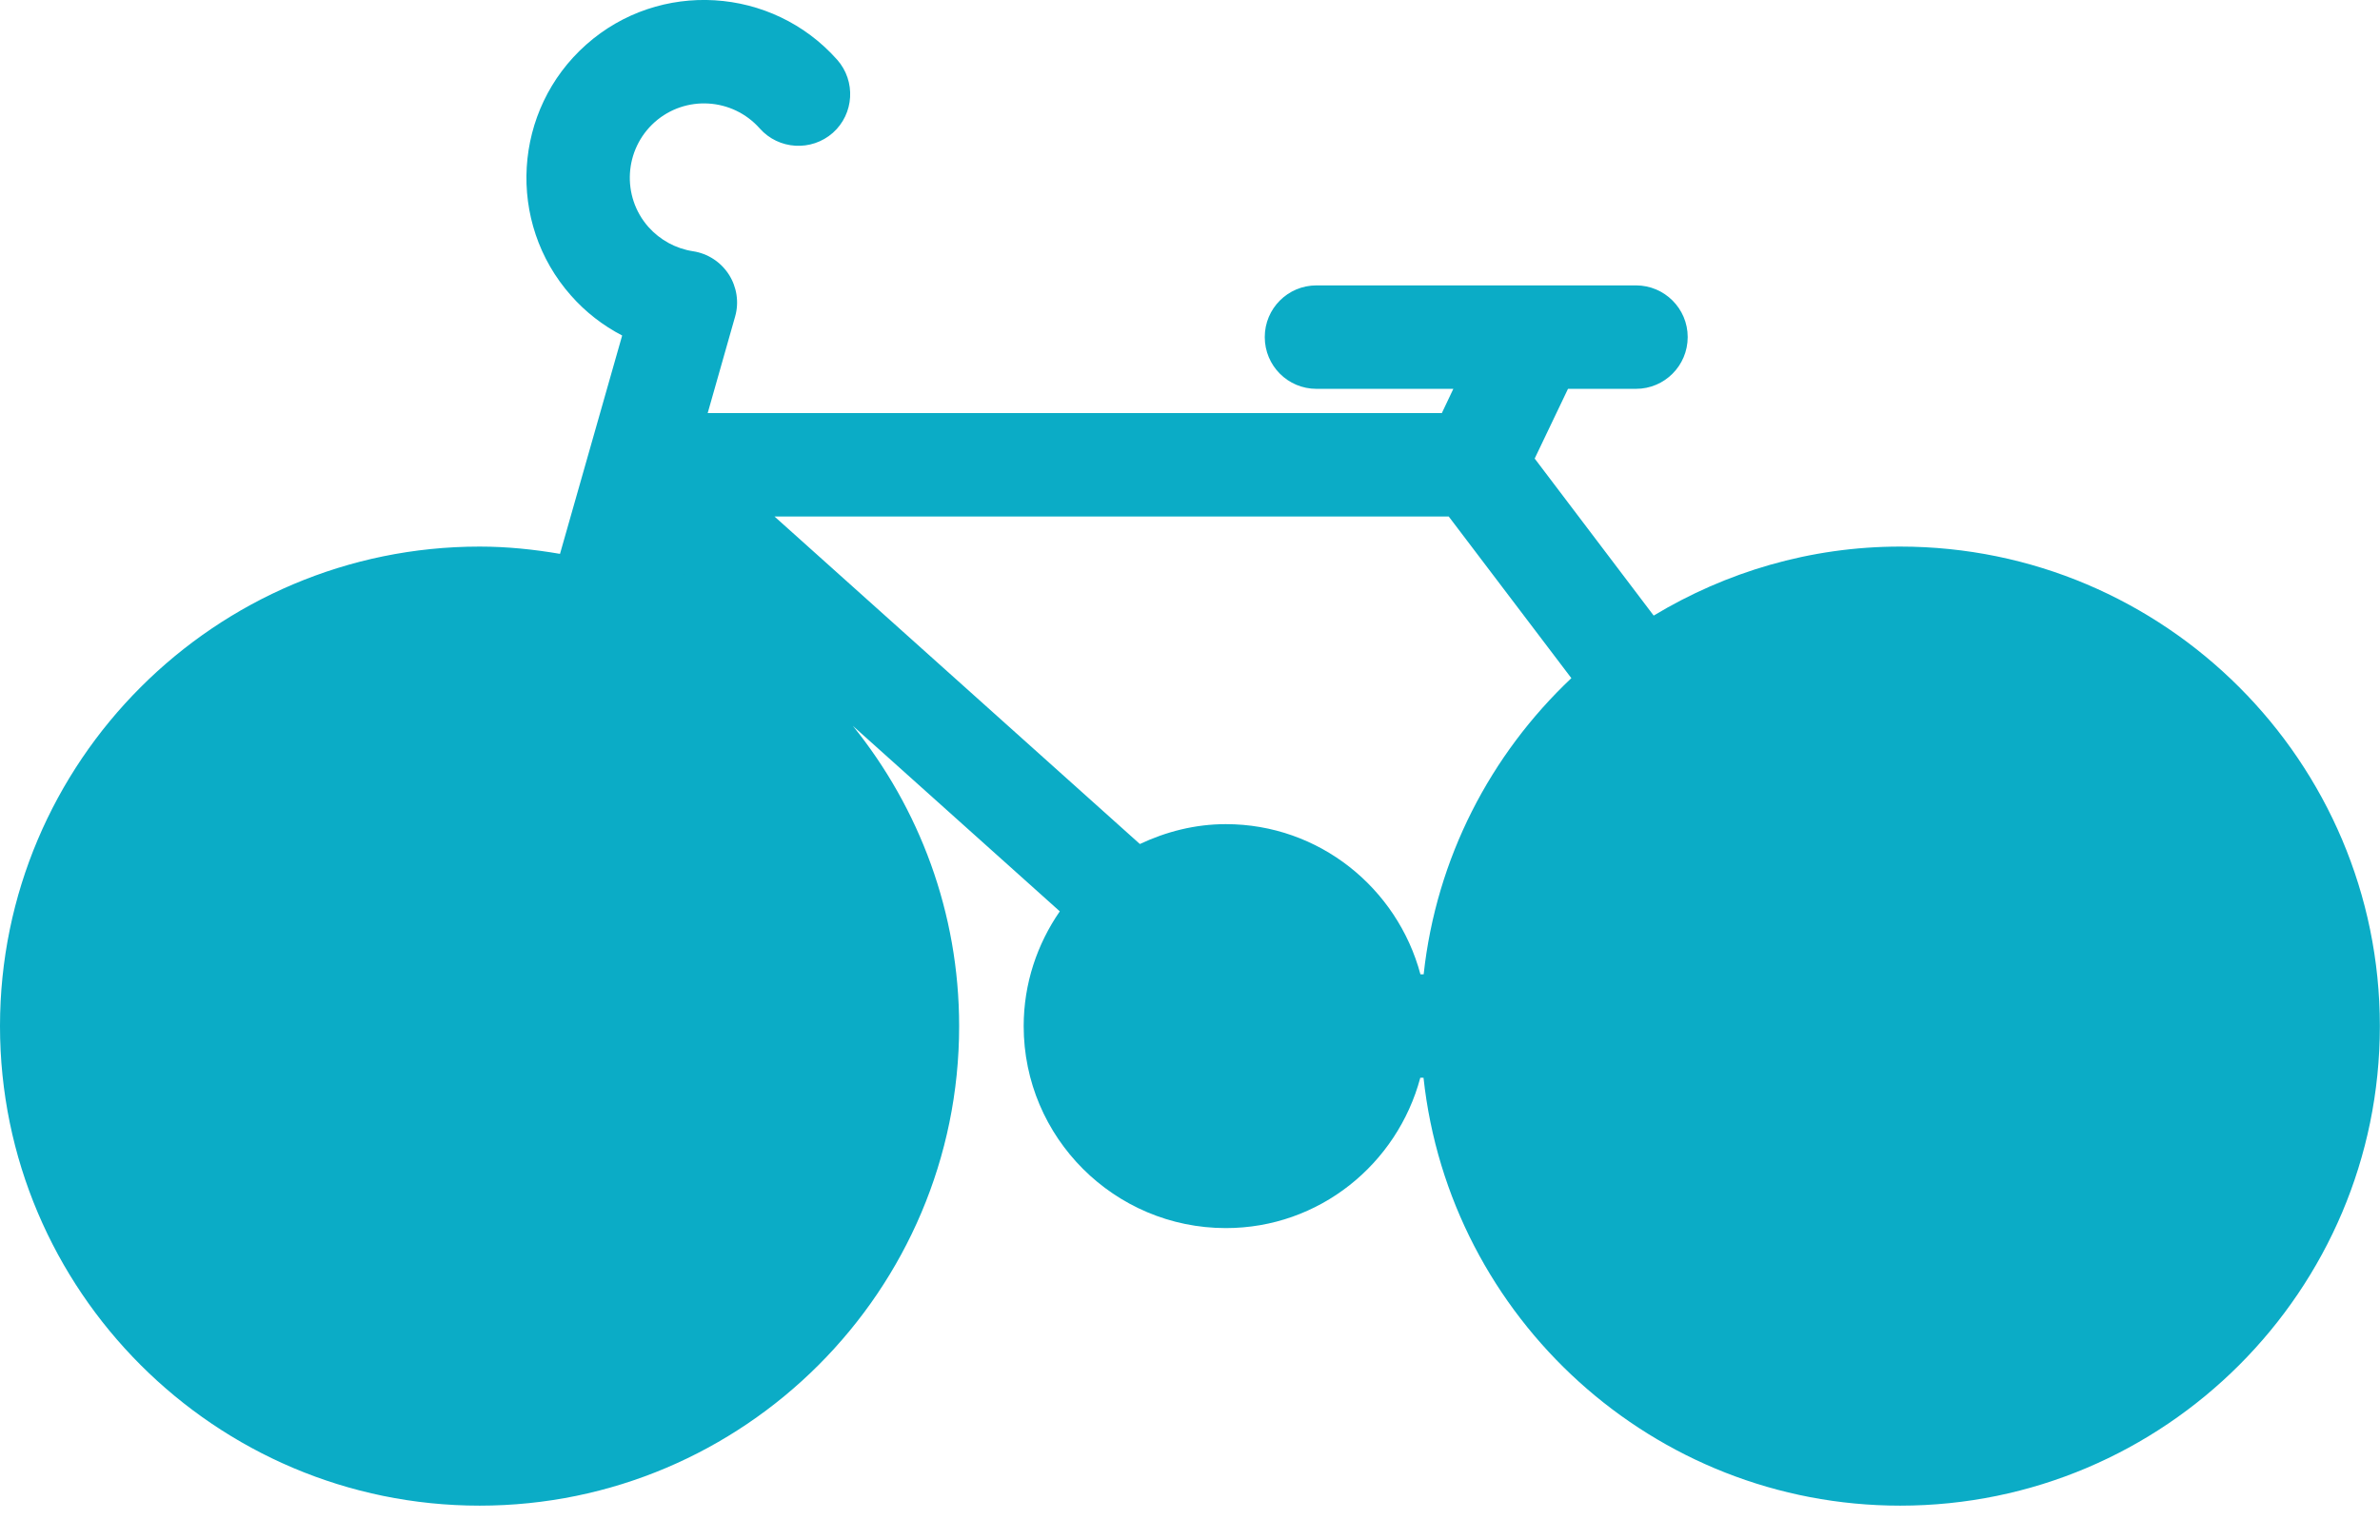 <svg width="17" height="11" viewBox="0 0 17 11" fill="none" xmlns="http://www.w3.org/2000/svg">
<path d="M12.83 6.961H10.916C10.998 6.369 11.27 5.839 11.672 5.435L12.83 6.961Z" fill="#0BACC6"/>
<path d="M13.573 3.905C12.929 3.905 12.328 4.087 11.812 4.398L10.962 3.276L11.2 2.778H11.686C11.889 2.778 12.055 2.613 12.055 2.408C12.055 2.204 11.889 2.039 11.686 2.039H9.403C9.199 2.039 9.034 2.204 9.034 2.408C9.034 2.613 9.199 2.778 9.403 2.778H10.381L10.299 2.951H5.055L5.251 2.261C5.28 2.16 5.263 2.05 5.206 1.961C5.148 1.871 5.055 1.811 4.95 1.795C4.827 1.776 4.715 1.715 4.632 1.622C4.438 1.403 4.458 1.067 4.677 0.872C4.896 0.678 5.232 0.698 5.427 0.918C5.562 1.07 5.796 1.084 5.949 0.949C6.101 0.814 6.115 0.58 5.98 0.427C5.515 -0.097 4.71 -0.146 4.187 0.319C3.663 0.784 3.615 1.589 4.079 2.112C4.183 2.23 4.307 2.326 4.444 2.397L4 3.957C3.813 3.925 3.622 3.905 3.426 3.905C1.537 3.905 0 5.442 0 7.331C0 9.22 1.537 10.757 3.426 10.757C5.315 10.757 6.851 9.22 6.851 7.331C6.851 6.52 6.566 5.773 6.092 5.186L7.57 6.511C7.409 6.744 7.312 7.026 7.312 7.331C7.312 8.127 7.96 8.774 8.756 8.774C9.423 8.774 9.98 8.317 10.145 7.7H10.168C10.353 9.416 11.809 10.757 13.573 10.757C15.462 10.757 16.999 9.22 16.999 7.331C16.999 5.442 15.463 3.905 13.573 3.905ZM10.169 6.961H10.146C9.981 6.345 9.423 5.888 8.756 5.888C8.536 5.888 8.329 5.942 8.142 6.03L5.532 3.69H10.348L11.224 4.845C10.647 5.39 10.259 6.13 10.169 6.961Z" fill="#0BACC6"/>
<path d="M4.712 4.157L4.759 3.991L5.271 4.449C5.095 4.336 4.908 4.238 4.712 4.157Z" fill="#0BACC6"/>
</svg>
